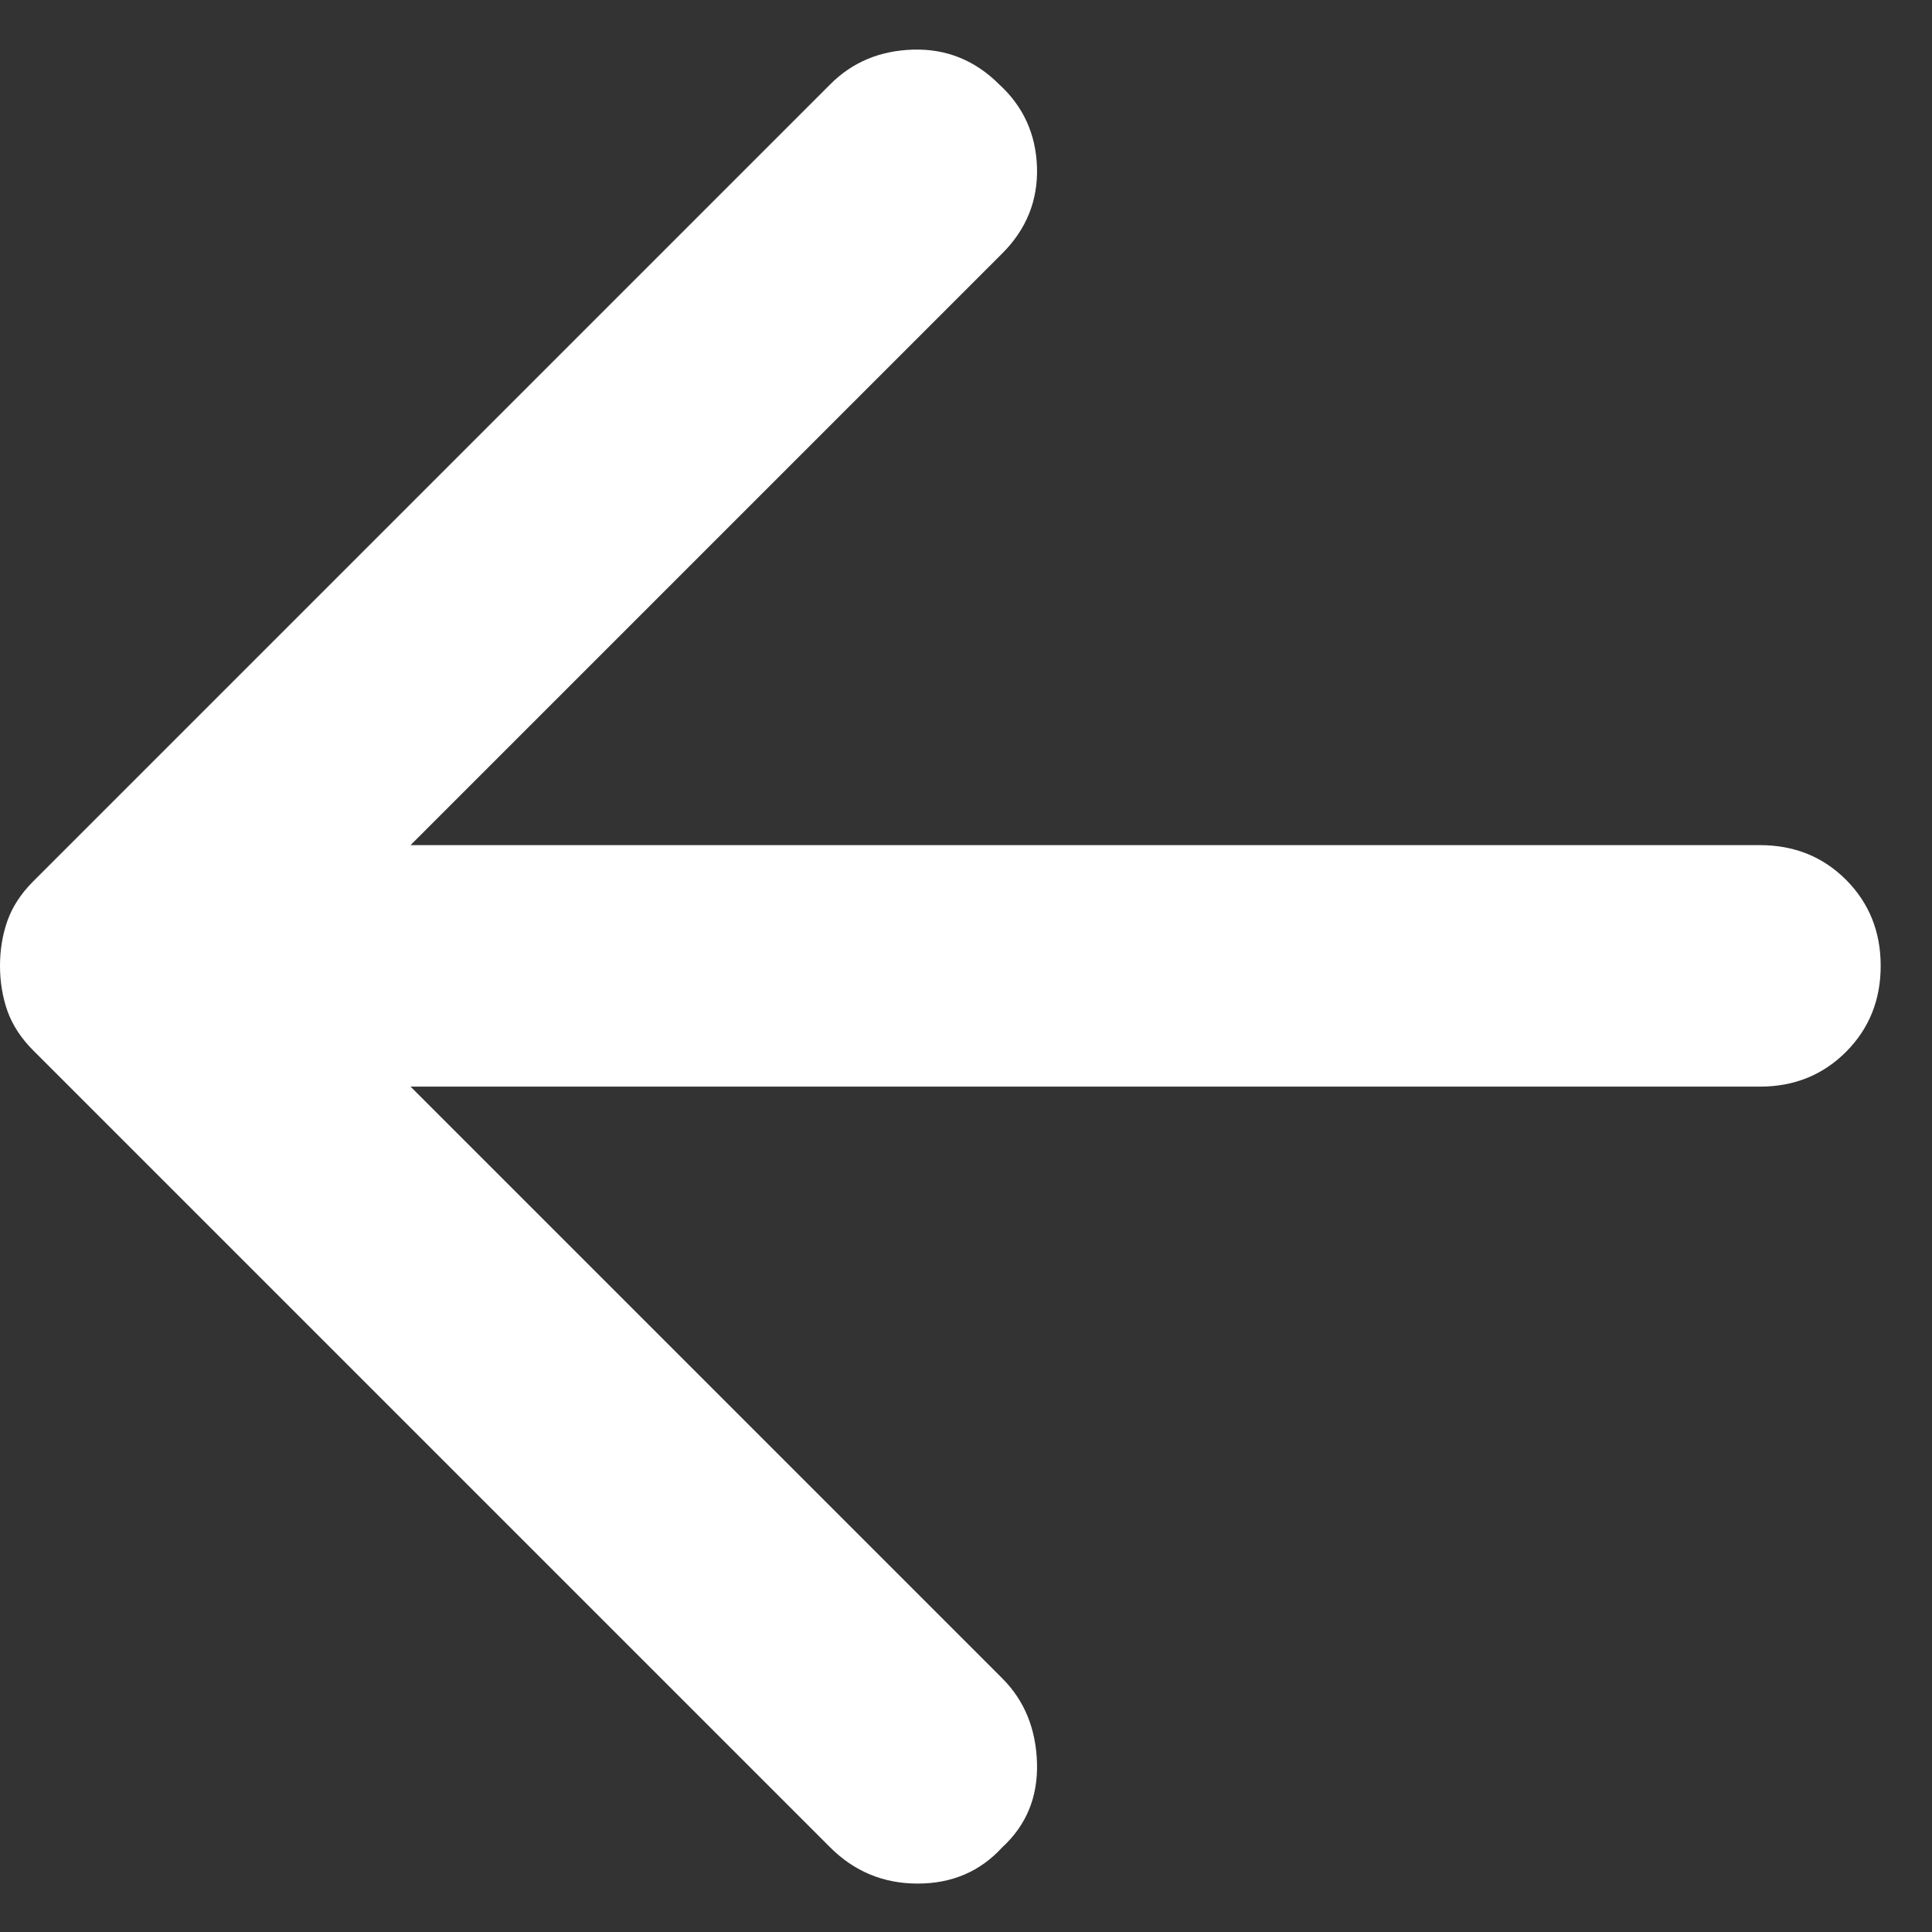 <svg width="16" height="16" viewBox="0 0 16 16" fill="none" xmlns="http://www.w3.org/2000/svg">
<rect x="0" y="0" width="16" height="16" fill="#333333" stroke="none"/>
<path d="M6.875 15.299L0.275 8.699C0.175 8.599 0.104 8.49 0.062 8.374C0.021 8.257 0 8.132 0 7.999C0 7.865 0.021 7.74 0.062 7.624C0.104 7.507 0.175 7.399 0.275 7.299L6.875 0.699C7.058 0.515 7.287 0.419 7.562 0.411C7.837 0.403 8.075 0.499 8.275 0.699C8.475 0.882 8.579 1.111 8.588 1.386C8.596 1.661 8.5 1.899 8.3 2.099L3.4 6.999H14.575C14.858 6.999 15.096 7.094 15.288 7.286C15.479 7.478 15.575 7.715 15.575 7.999C15.575 8.282 15.479 8.519 15.288 8.711C15.096 8.903 14.858 8.999 14.575 8.999H3.4L8.3 13.899C8.483 14.082 8.579 14.315 8.588 14.599C8.596 14.882 8.5 15.115 8.3 15.299C8.117 15.499 7.883 15.599 7.6 15.599C7.317 15.599 7.075 15.499 6.875 15.299Z" fill="white"/>
</svg>
